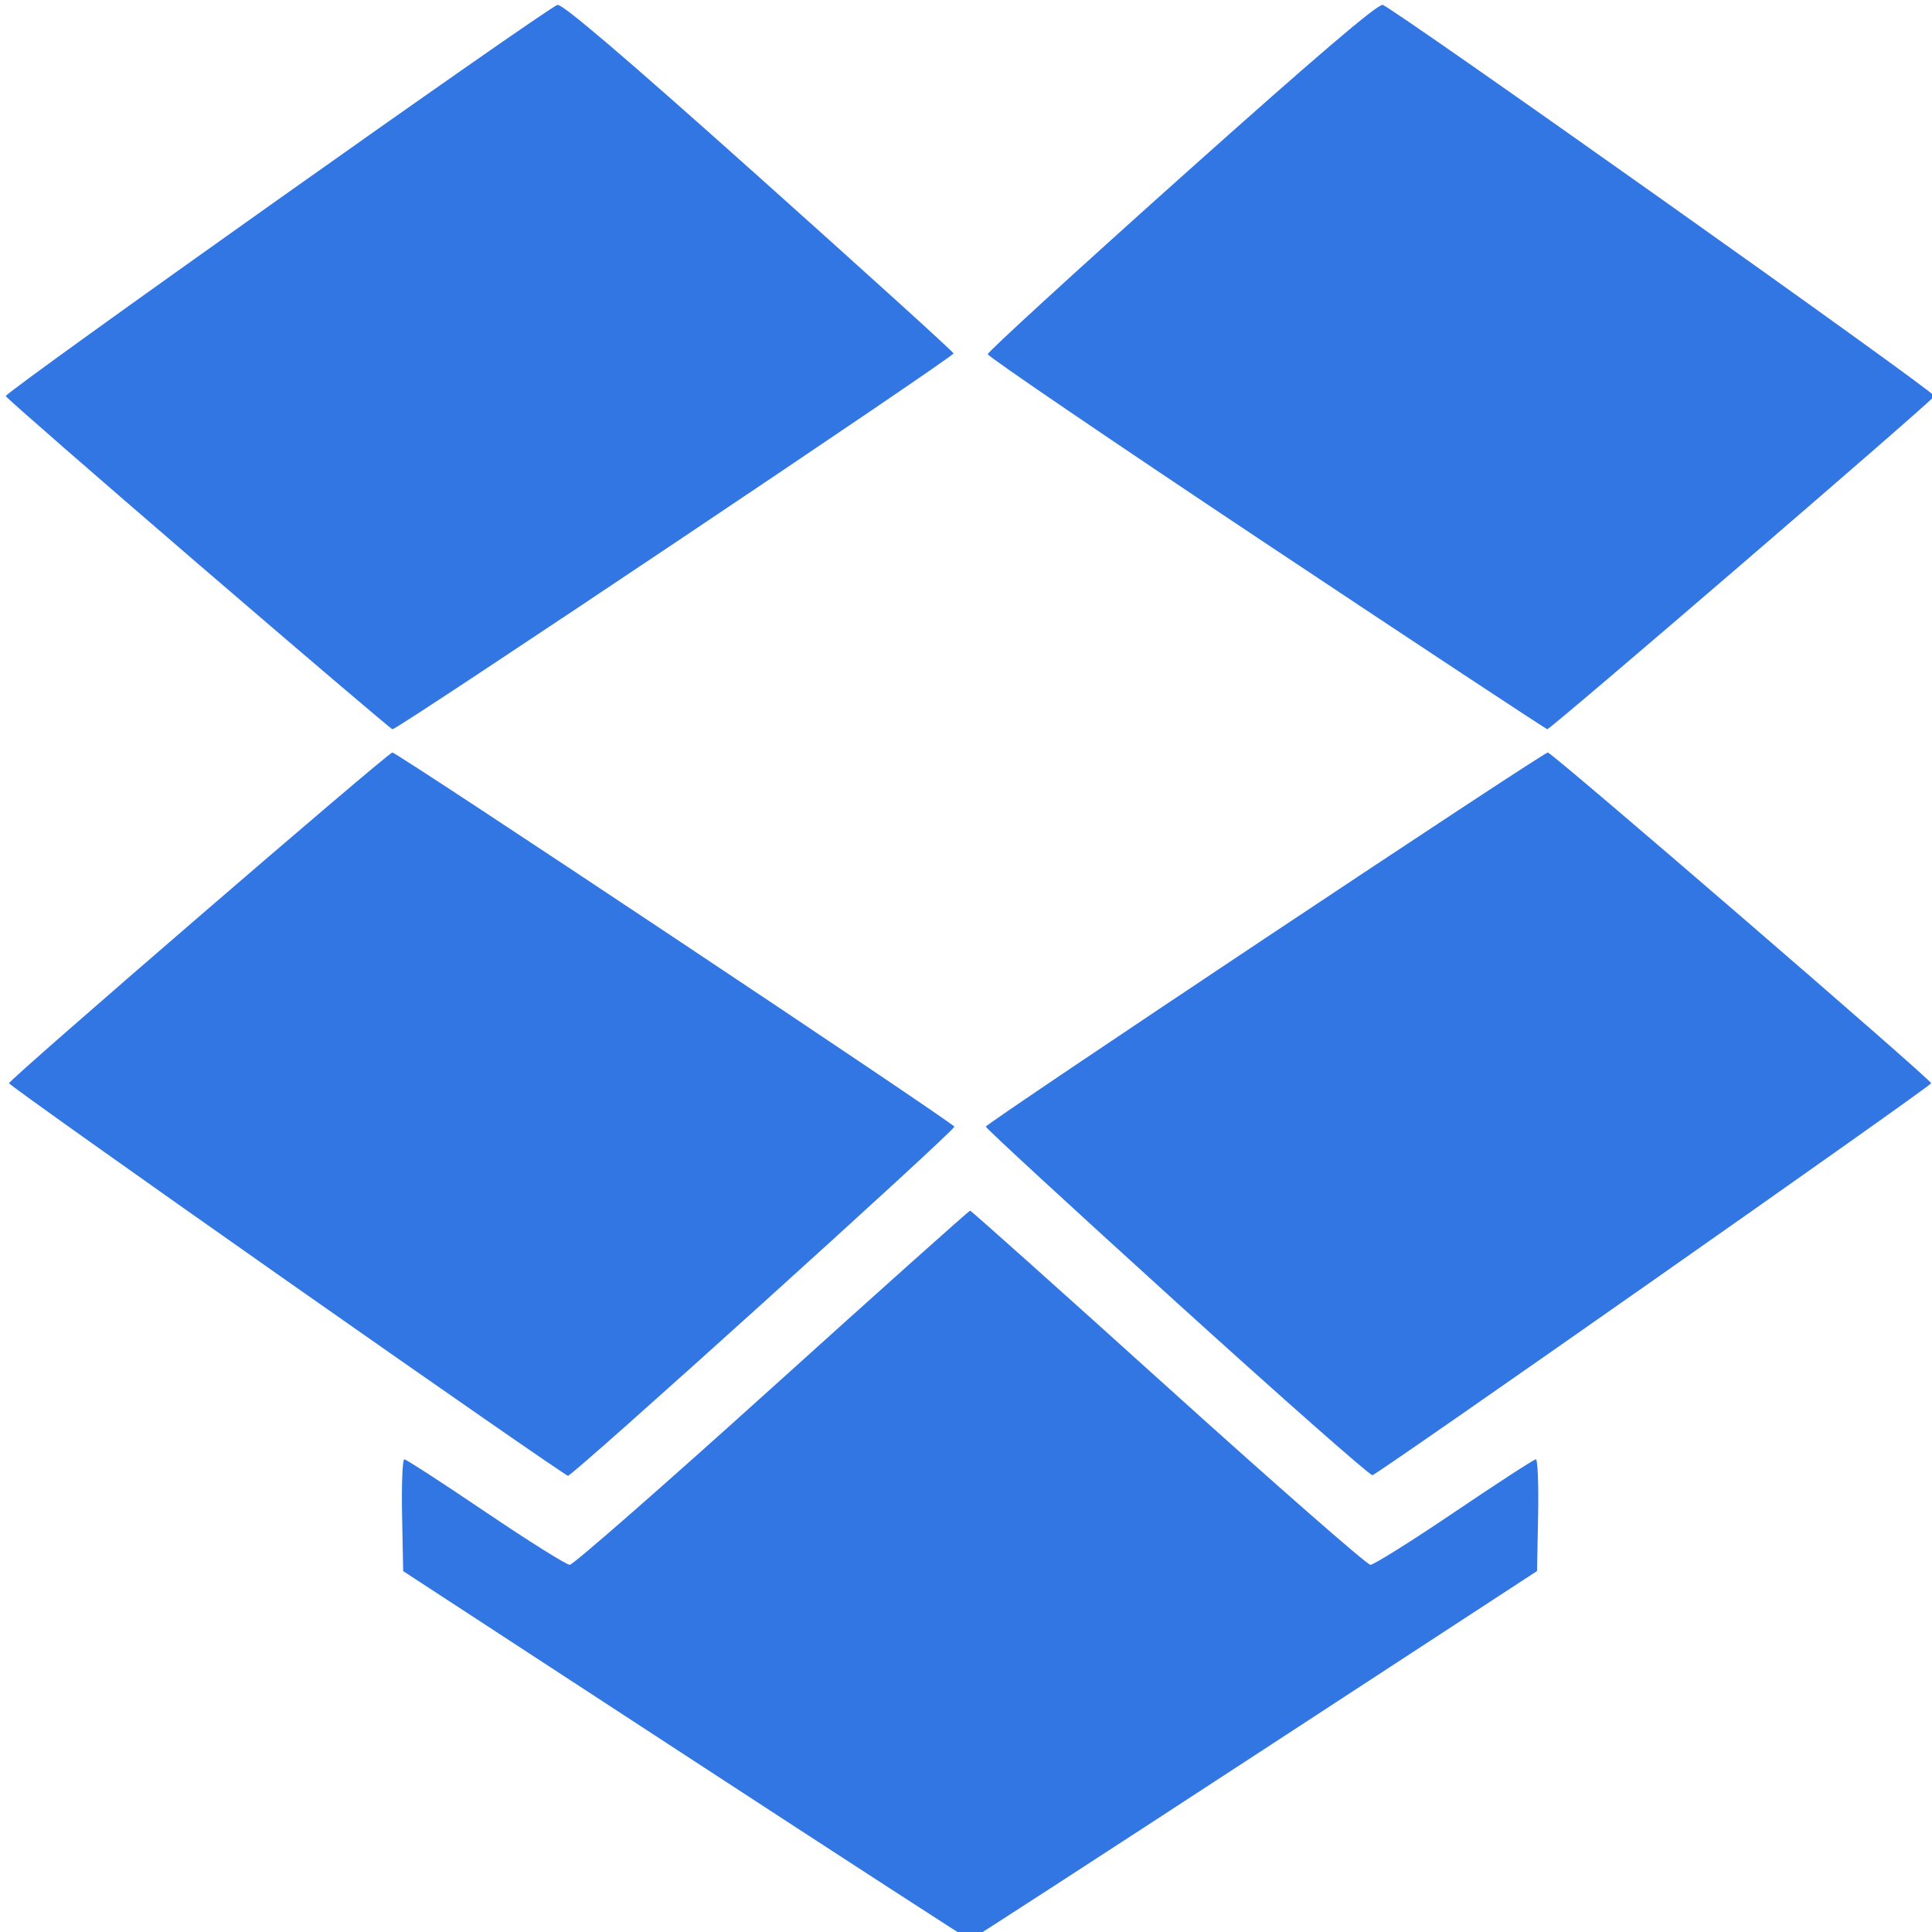 <?xml version="1.0" encoding="UTF-8" standalone="no"?>
<!-- Created with Inkscape (http://www.inkscape.org/) -->

<svg
   xmlns:dc="http://purl.org/dc/elements/1.1/"
   xmlns:cc="http://creativecommons.org/ns#"
   xmlns:rdf="http://www.w3.org/1999/02/22-rdf-syntax-ns#"
   xmlns:svg="http://www.w3.org/2000/svg"
   xmlns="http://www.w3.org/2000/svg"
   xmlns:sodipodi="http://sodipodi.sourceforge.net/DTD/sodipodi-0.dtd"
   xmlns:inkscape="http://www.inkscape.org/namespaces/inkscape"
   id="svg2"
   version="1.1"
   inkscape:version="0.91 r13725"
   width="512"
   height="512"
   sodipodi:docname="kdepim-dropbox.svg">
  <defs
     id="defs6" />
  <sodipodi:namedview
     pagecolor="#ffffff"
     bordercolor="#666666"
     borderopacity="1"
     objecttolerance="10"
     gridtolerance="10"
     guidetolerance="10"
     inkscape:pageopacity="0"
     inkscape:pageshadow="2"
     inkscape:window-width="1280"
     inkscape:window-height="694"
     id="namedview4"
     showgrid="false"
     inkscape:zoom="0.4609375"
     inkscape:cx="-97.627119"
     inkscape:cy="256"
     inkscape:window-x="0"
     inkscape:window-y="0"
     inkscape:window-maximized="1"
     inkscape:current-layer="svg2" />
  <path
     inkscape:connector-curvature="0"
     id="path2984"
     d="m 181.705,465.223 -74.86,-48.861 -0.29,-14.814 c -0.16,-8.148 0.106,-14.814 0.591,-14.814 0.484,0 10.184,6.29 21.554,13.979 11.37,7.688 21.403,13.979 22.295,13.979 0.892,0 25.01,-21.119 53.596,-46.93 28.586,-25.812 52.208,-46.93 52.494,-46.93 0.286,0 23.908,21.119 52.494,46.93 28.586,25.812 52.704,46.93 53.596,46.93 0.892,0 10.925,-6.29 22.295,-13.979 11.37,-7.688 21.07,-13.979 21.554,-13.979 0.484,0 0.75,6.662 0.591,14.805 l -0.29,14.805 -74.86,48.871 c -41.173,26.879 -75.094,48.87 -75.38,48.87 -0.286,-3.7e-4 -34.207,-21.988 -75.38,-48.861 z M 75.95,339.377 C 35.512,310.991 2.41,287.453 2.39,287.07 2.342,286.146 102.859,199.422 103.978,199.422 c 1.298,0 148.922,98.286 148.936,99.159 0.018,1.169 -101.221,92.64 -102.397,92.517 -0.574,-0.06 -34.129,-23.334 -74.567,-51.72 z m 235.98,5.901 c -27.877,-25.28 -50.681,-46.297 -50.675,-46.706 0.013,-0.868 147.646,-99.151 148.936,-99.151 1.118,0 101.636,86.724 101.59,87.648 -0.039,0.775 -146.332,103.405 -148.067,103.874 -0.604,0.163 -23.906,-20.386 -51.784,-45.666 z M 52.649,149.562 C 24.701,125.522 1.697,105.456 1.531,104.972 1.191,103.984 144.861,2.11 147.733,1.302 c 1.267,-0.356 17.736,13.703 53.253,45.461 28.281,25.287 51.556,46.389 51.721,46.893 0.262,0.795 -147.252,99.615 -148.699,99.615 -0.299,0 -23.41,-19.669 -51.359,-43.709 z M 335.584,144.091 C 294.983,117.073 261.764,94.471 261.764,93.864 c 0,-0.607 23.139,-21.798 51.42,-47.091 C 348.703,15.007 365.17,0.946 366.437,1.302 369.308,2.11 512.978,103.984 512.639,104.972 c -0.386,1.122 -101.712,88.309 -102.585,88.271 -0.358,-0.016 -33.869,-22.134 -74.471,-49.152 z"
     style="fill:#3176e2" />
</svg>
